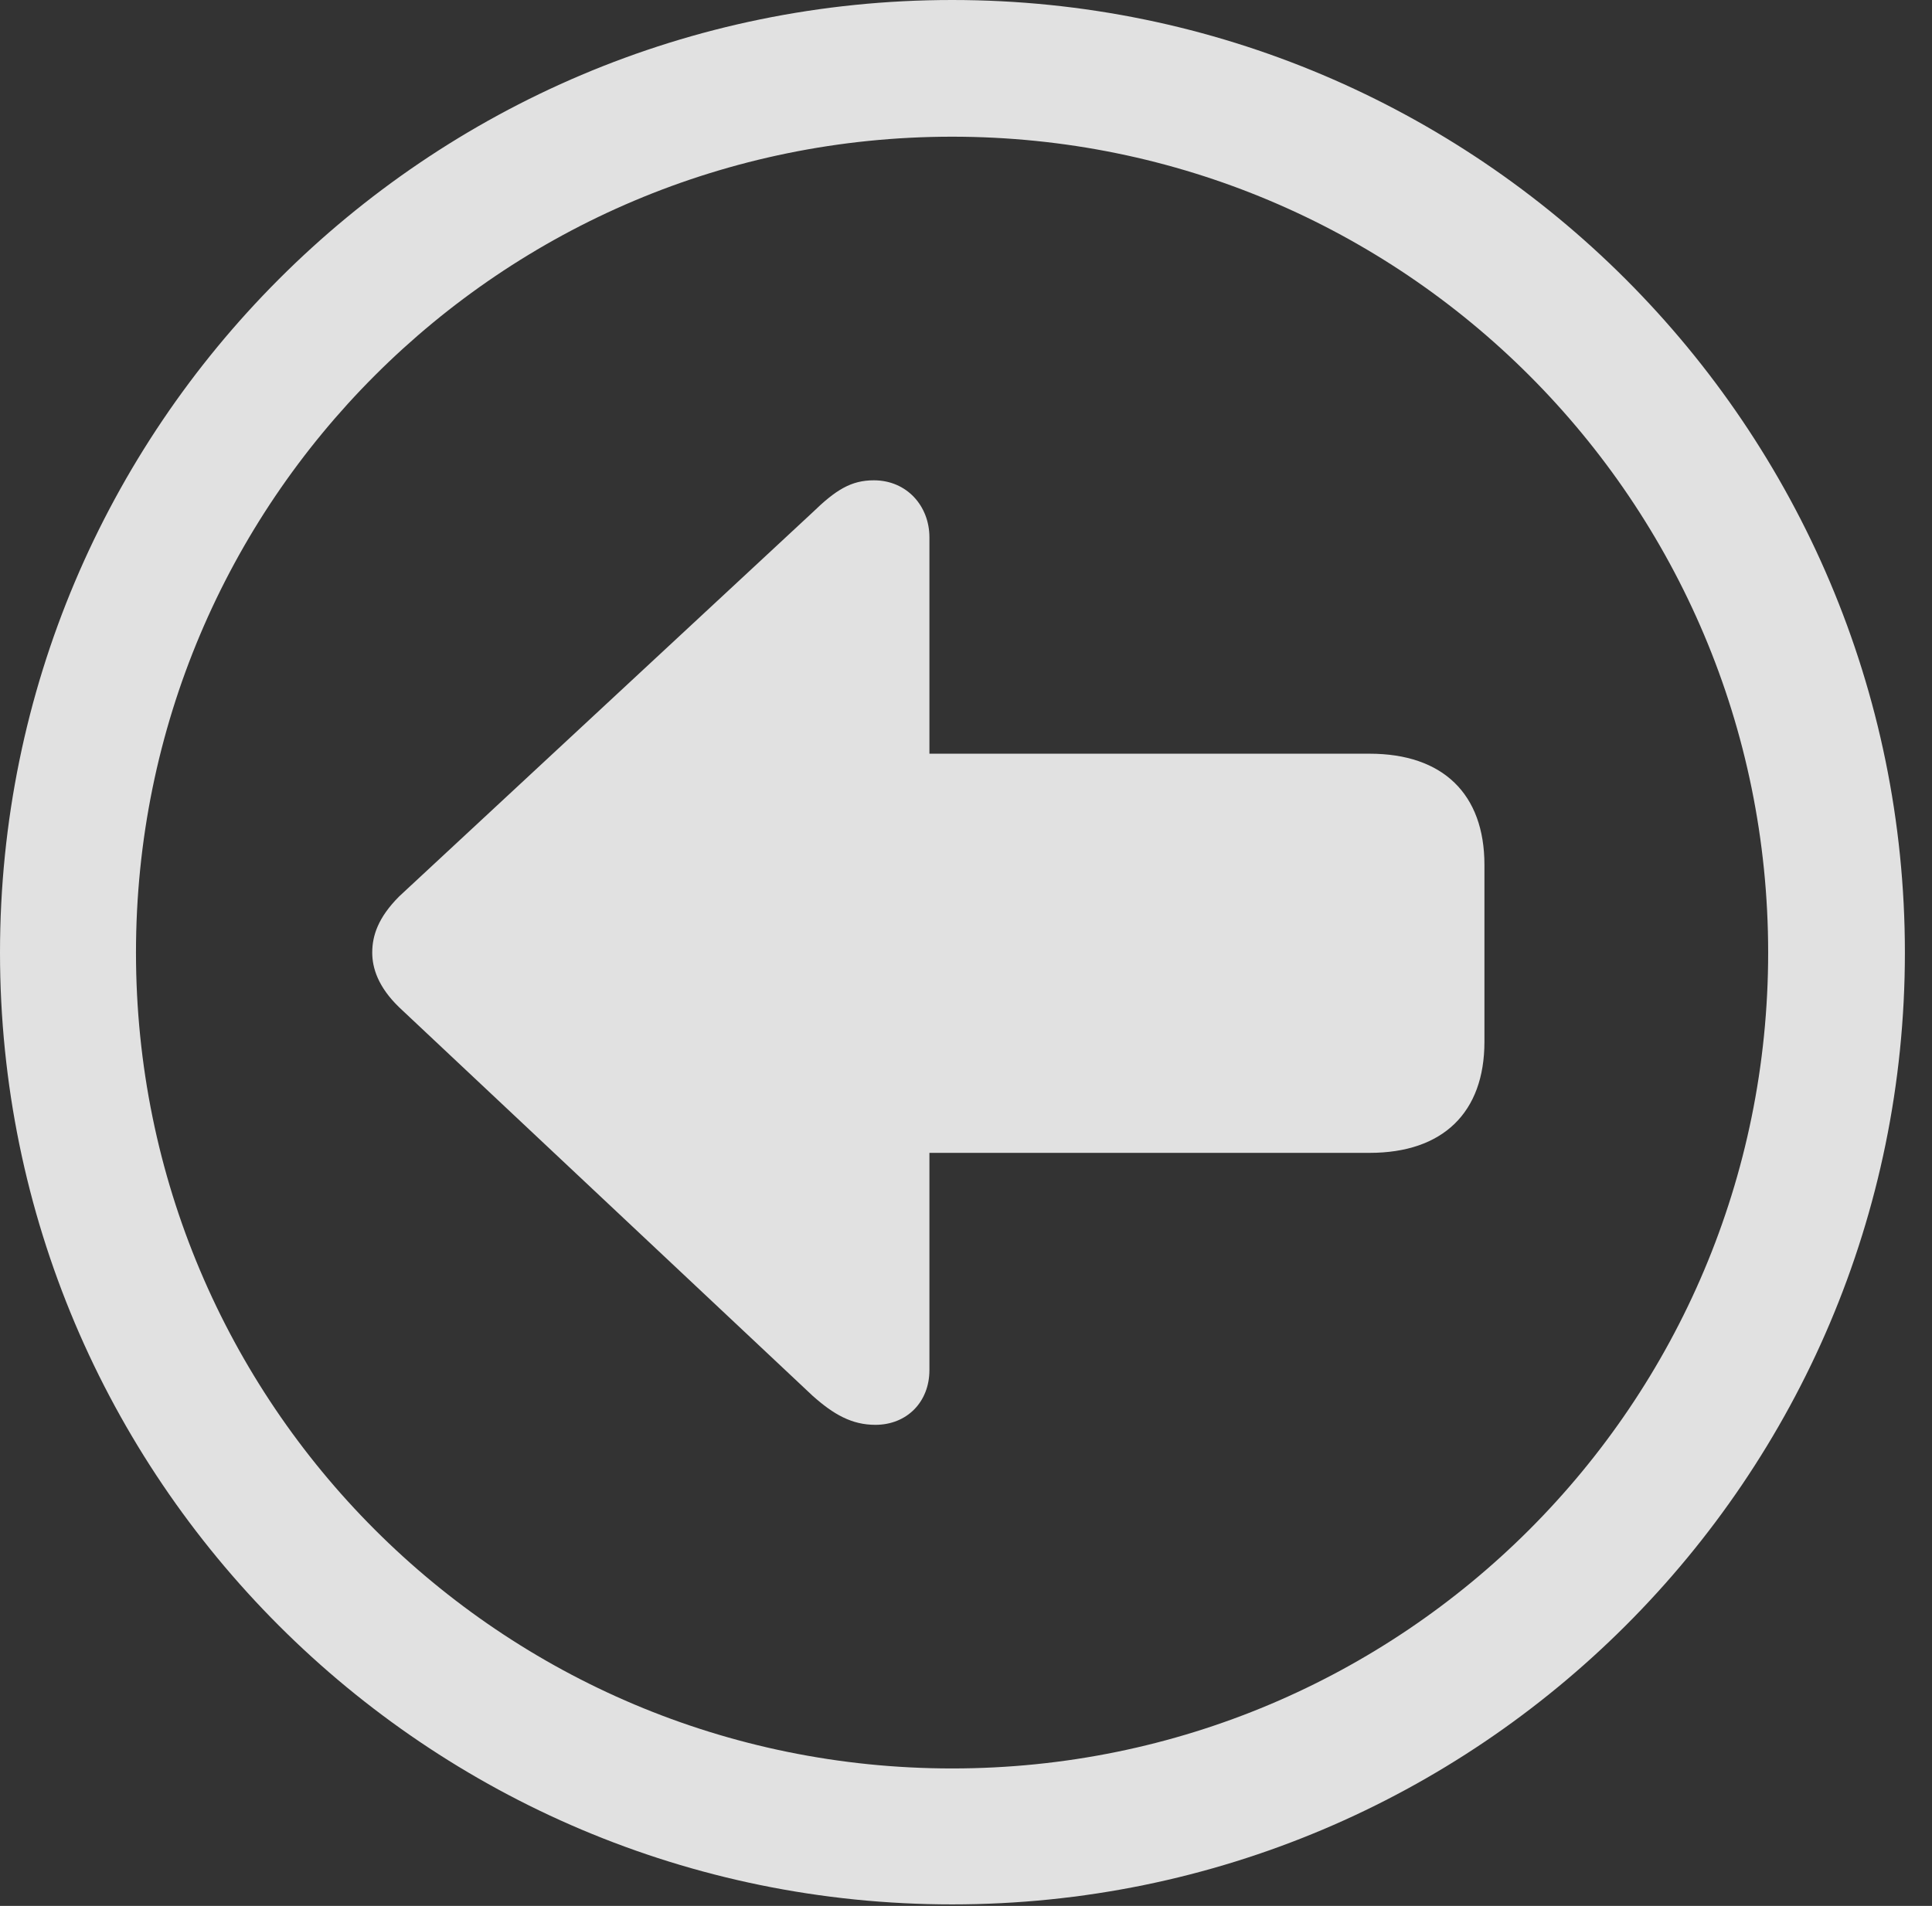 <?xml version="1.0" encoding="UTF-8"?>
<!--Generator: Apple Native CoreSVG 341-->
<!DOCTYPE svg
PUBLIC "-//W3C//DTD SVG 1.1//EN"
       "http://www.w3.org/Graphics/SVG/1.1/DTD/svg11.dtd">
<svg version="1.1" xmlns="http://www.w3.org/2000/svg" xmlns:xlink="http://www.w3.org/1999/xlink" viewBox="0 0 25.801 25.459">
 <rect x="0" y="0" width="25.801" height="25.459" fill="#333333" stroke="none"/>
 <g>
  <rect height="25.459" opacity="0" width="25.801" x="0" y="0"/>
  <path d="M12.715 25.439C19.736 25.439 25.439 19.746 25.439 12.725C25.439 5.703 19.736 0 12.715 0C5.693 0 0 5.703 0 12.725C0 19.746 5.693 25.439 12.715 25.439ZM12.715 23.623C6.689 23.623 1.816 18.75 1.816 12.725C1.816 6.699 6.689 1.826 12.715 1.826C18.74 1.826 23.613 6.699 23.613 12.725C23.613 18.75 18.74 23.623 12.715 23.623Z" fill="white" fill-opacity="0.85"/>
  <path d="M18.291 10.068L10.215 10.068C9.238 10.068 8.691 10.605 8.691 11.553L8.691 13.916C8.691 14.863 9.238 15.4 10.215 15.4L18.291 15.4C19.268 15.4 19.824 14.863 19.824 13.916L19.824 11.553C19.824 10.605 19.268 10.068 18.291 10.068ZM12.412 18.301L12.412 7.178C12.412 6.758 12.109 6.416 11.67 6.416C11.367 6.416 11.162 6.543 10.85 6.846L5.332 11.973C5.049 12.256 4.971 12.5 4.971 12.725C4.971 12.93 5.049 13.184 5.332 13.457L10.85 18.643C11.133 18.896 11.377 19.033 11.69 19.033C12.109 19.033 12.412 18.73 12.412 18.301Z" fill="white" fill-opacity="0.85"/>
 </g>
</svg>

